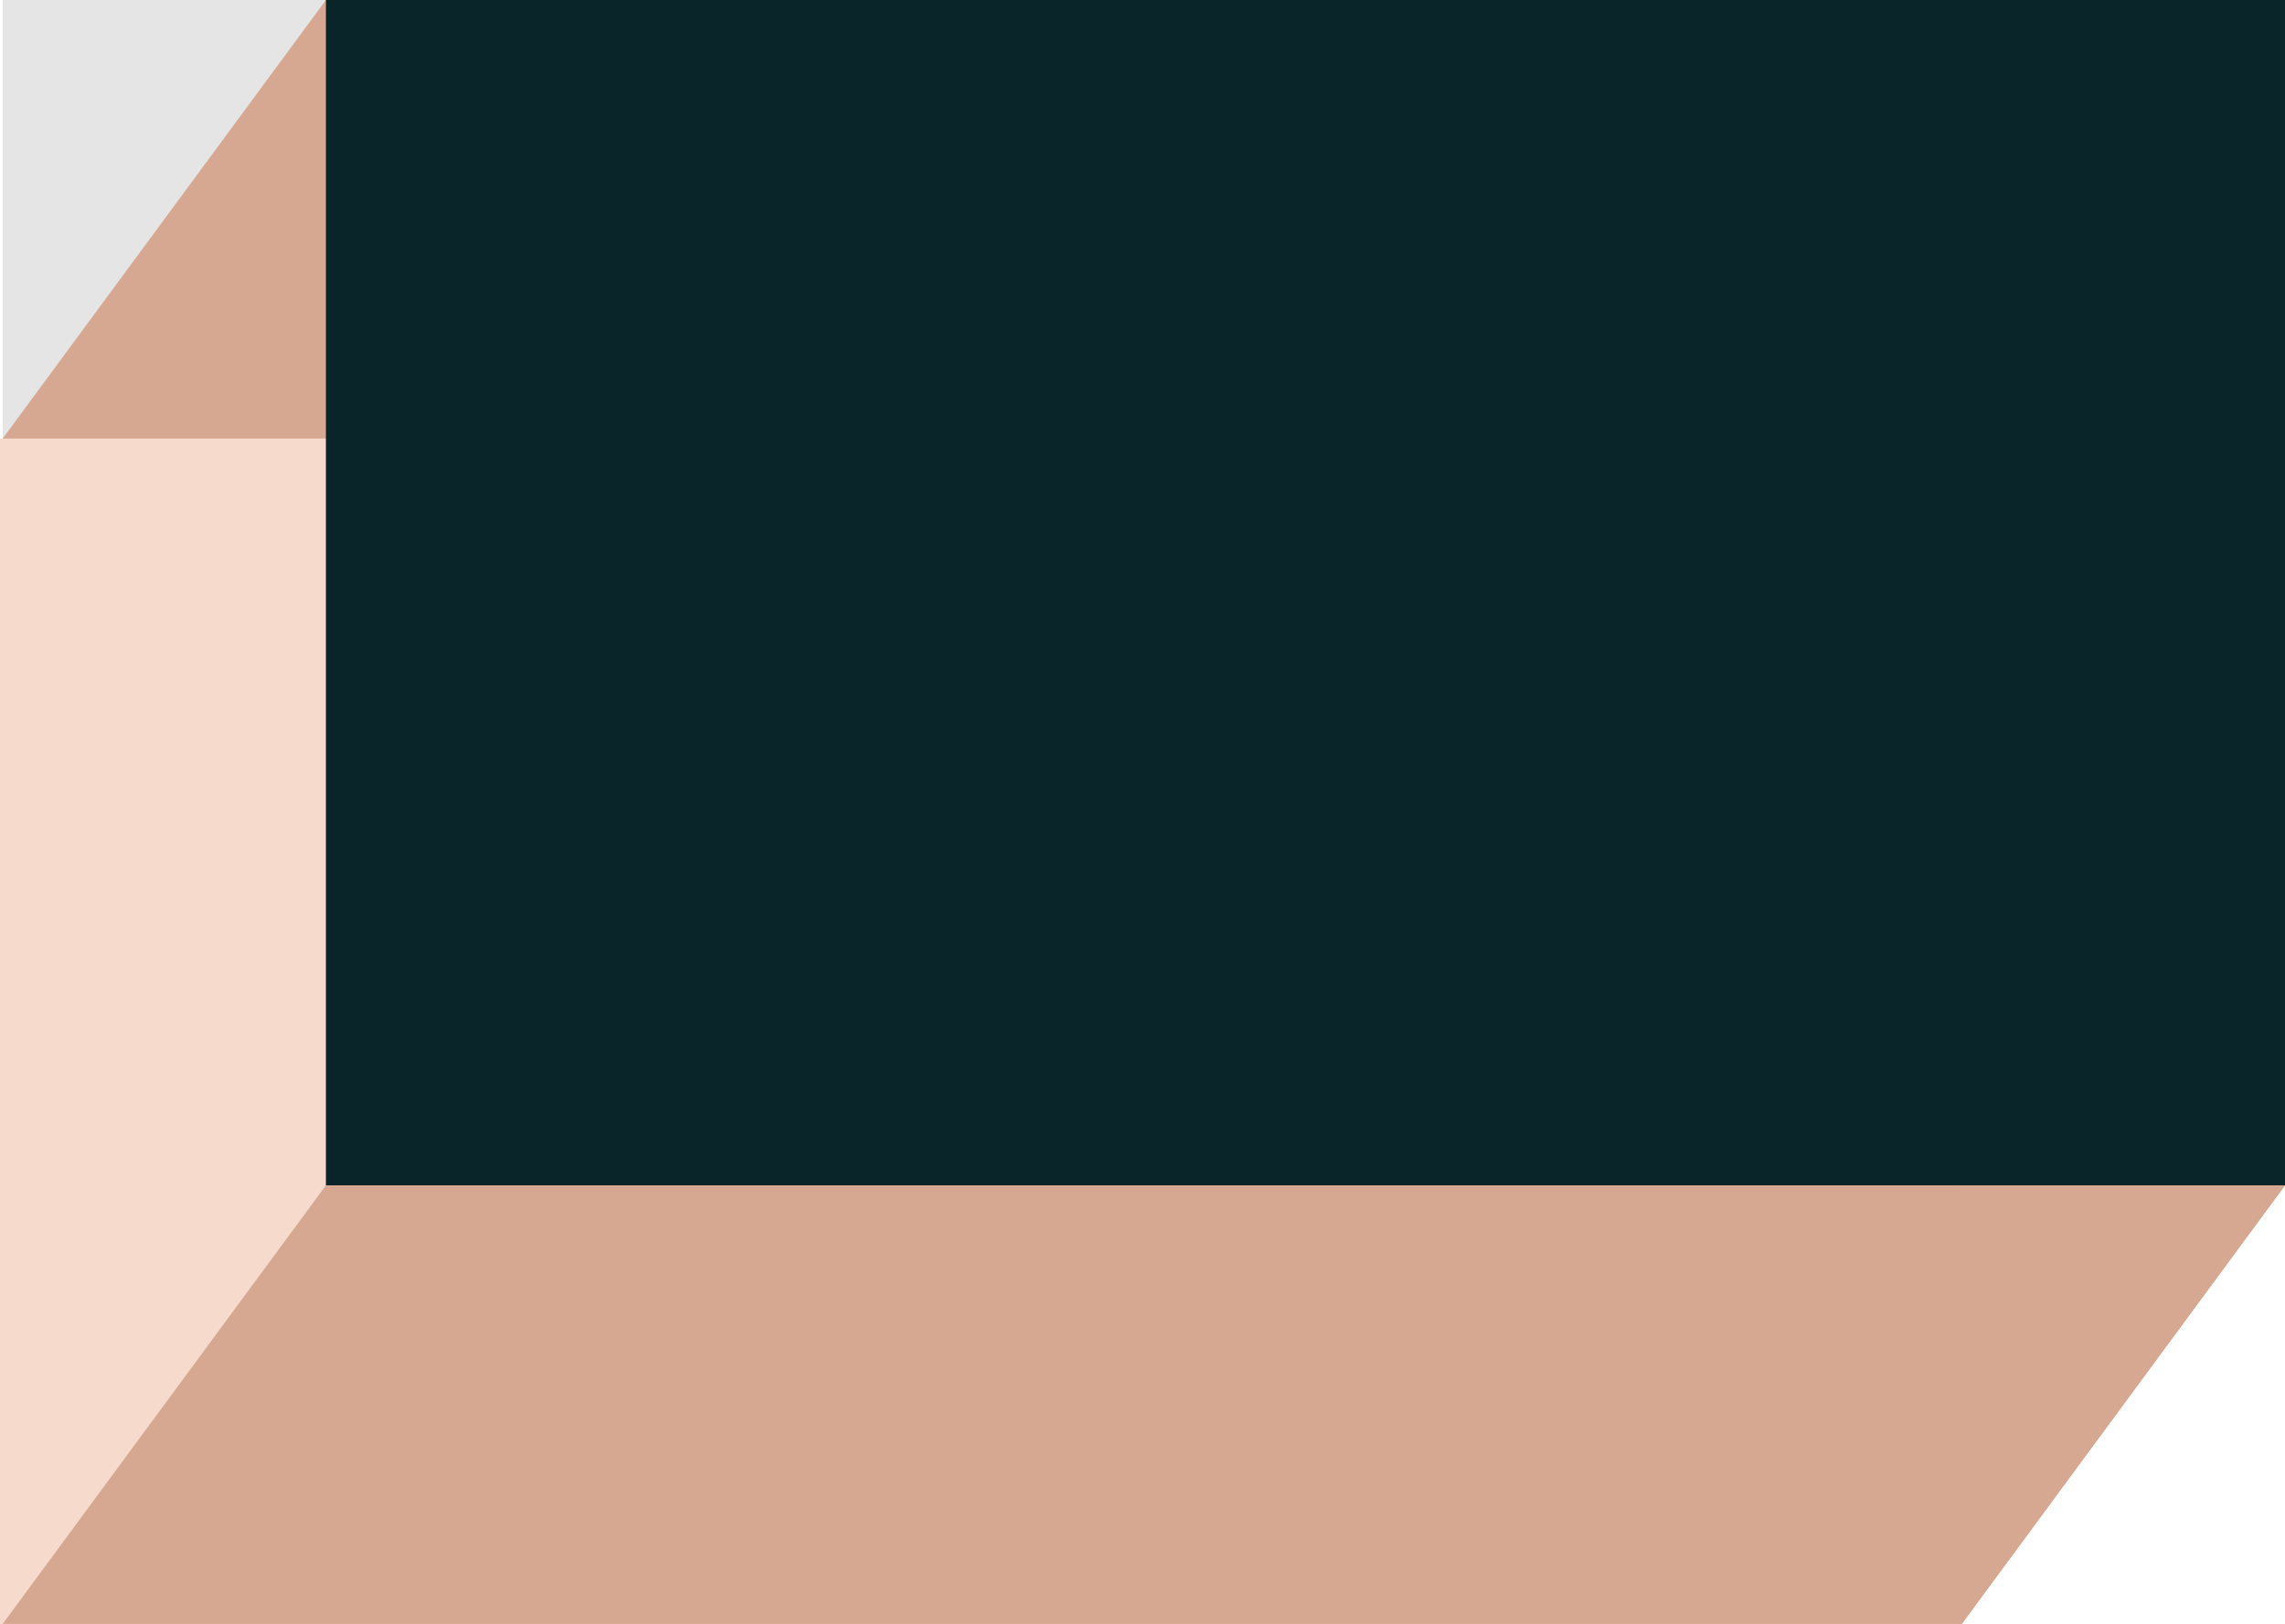 <?xml version="1.0" encoding="UTF-8" standalone="no"?>
<!DOCTYPE svg PUBLIC "-//W3C//DTD SVG 1.1//EN" "http://www.w3.org/Graphics/SVG/1.1/DTD/svg11.dtd">
<svg version="1.1" xmlns="http://www.w3.org/2000/svg" xmlns:xlink="http://www.w3.org/1999/xlink" preserveAspectRatio="xMidYMid meet" viewBox="0 0 650 462" width="650" height="462"><defs><path d="M0.76 0L569.65 0L569.65 321.96L0.76 321.96L0.76 0Z" id="alMuNZsuW"></path><path d="M0.76 462L558.05 462L650 337.23L650 0L92.71 0L0.76 124.77L0.76 462Z" id="a2iaq9Mhu"></path><path d="M0 124.77L557.29 124.77L557.29 462L0 462L0 124.77Z" id="d3vq14TieT"></path><path d="M92.71 0L650 0L650 337.23L92.71 337.23L92.71 0Z" id="ddDZXKj1B"></path><path d="M650 337.23L558.05 462L0.76 462L92.71 337.23L650 337.23Z" id="dMKqurf43"></path></defs><g><g><g><use xlink:href="#alMuNZsuW" opacity="1" fill="#e5e5e5" fill-opacity="1"></use></g><g><use xlink:href="#a2iaq9Mhu" opacity="1" fill="#d6a892" fill-opacity="1"></use></g><g><use xlink:href="#d3vq14TieT" opacity="1" fill="#f6dbcd" fill-opacity="1"></use></g><g><use xlink:href="#ddDZXKj1B" opacity="1" fill="#0a2529" fill-opacity="1"></use></g><g><use xlink:href="#dMKqurf43" opacity="1" fill="#d6a892" fill-opacity="1"></use></g></g></g></svg>
